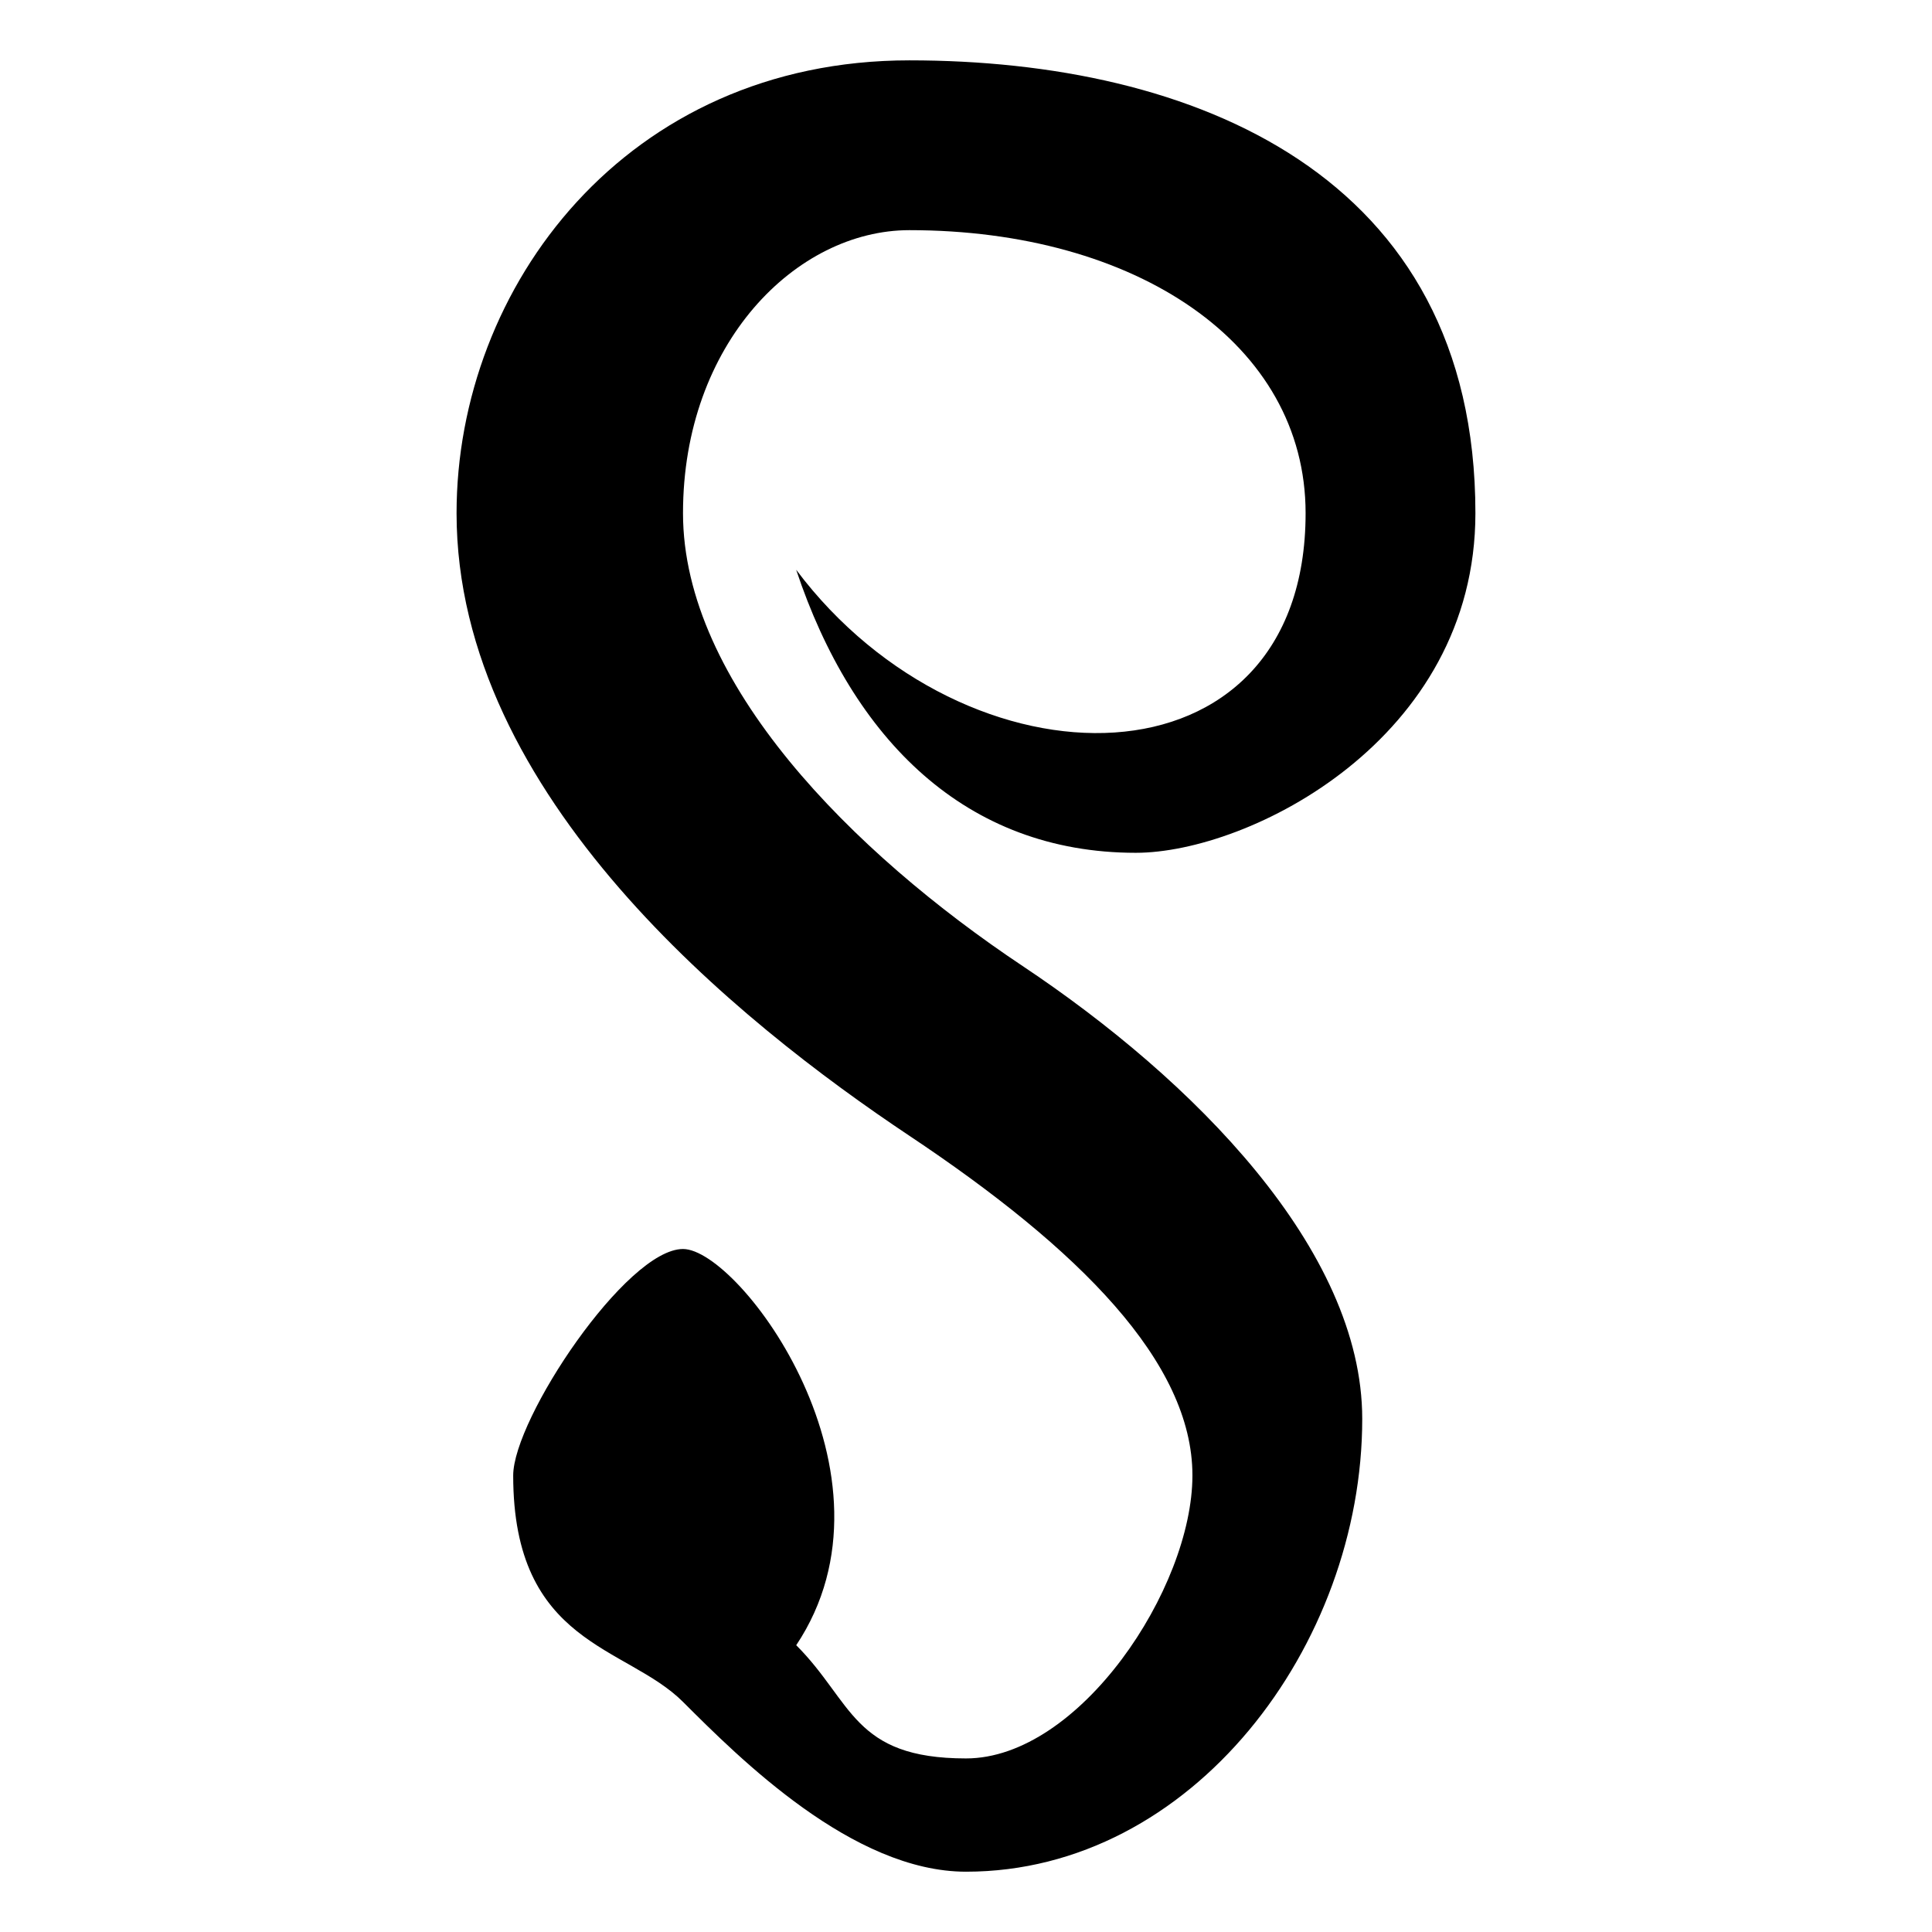 <svg xmlns="http://www.w3.org/2000/svg" width="1024px" height="1024px" viewBox="0 -64 1024 1024"><path d="M362.006 597.999c29.992 0 119.994 119.994 60.009 209.995 29.992 29.992 29.992 60.009 90.002 60.009s119.994-90.002 119.994-150.011-60.009-119.994-150.011-180.003-240.013-180.003-240.013-329.989c0-119.994 90.002-240.013 240.013-240.013s299.997 60.009 299.997 240.013c0 119.994-119.994 180.003-180.003 180.003-90.002 0-150.011-60.009-180.003-150.011 90.002 119.994 270.005 119.994 270.005-29.992 0-90.002-90.002-150.011-209.995-150.011-60.009 0-119.994 60.009-119.994 150.011s90.002 180.003 180.003 240.013 180.003 150.011 180.003 240.013c0 119.994-90.002 240.013-209.995 240.013-60.009 0-119.994-60.009-150.011-90.002s-90.002-29.992-90.002-119.994c0-30.042 59.984-120.044 90.002-120.044z"/></svg>